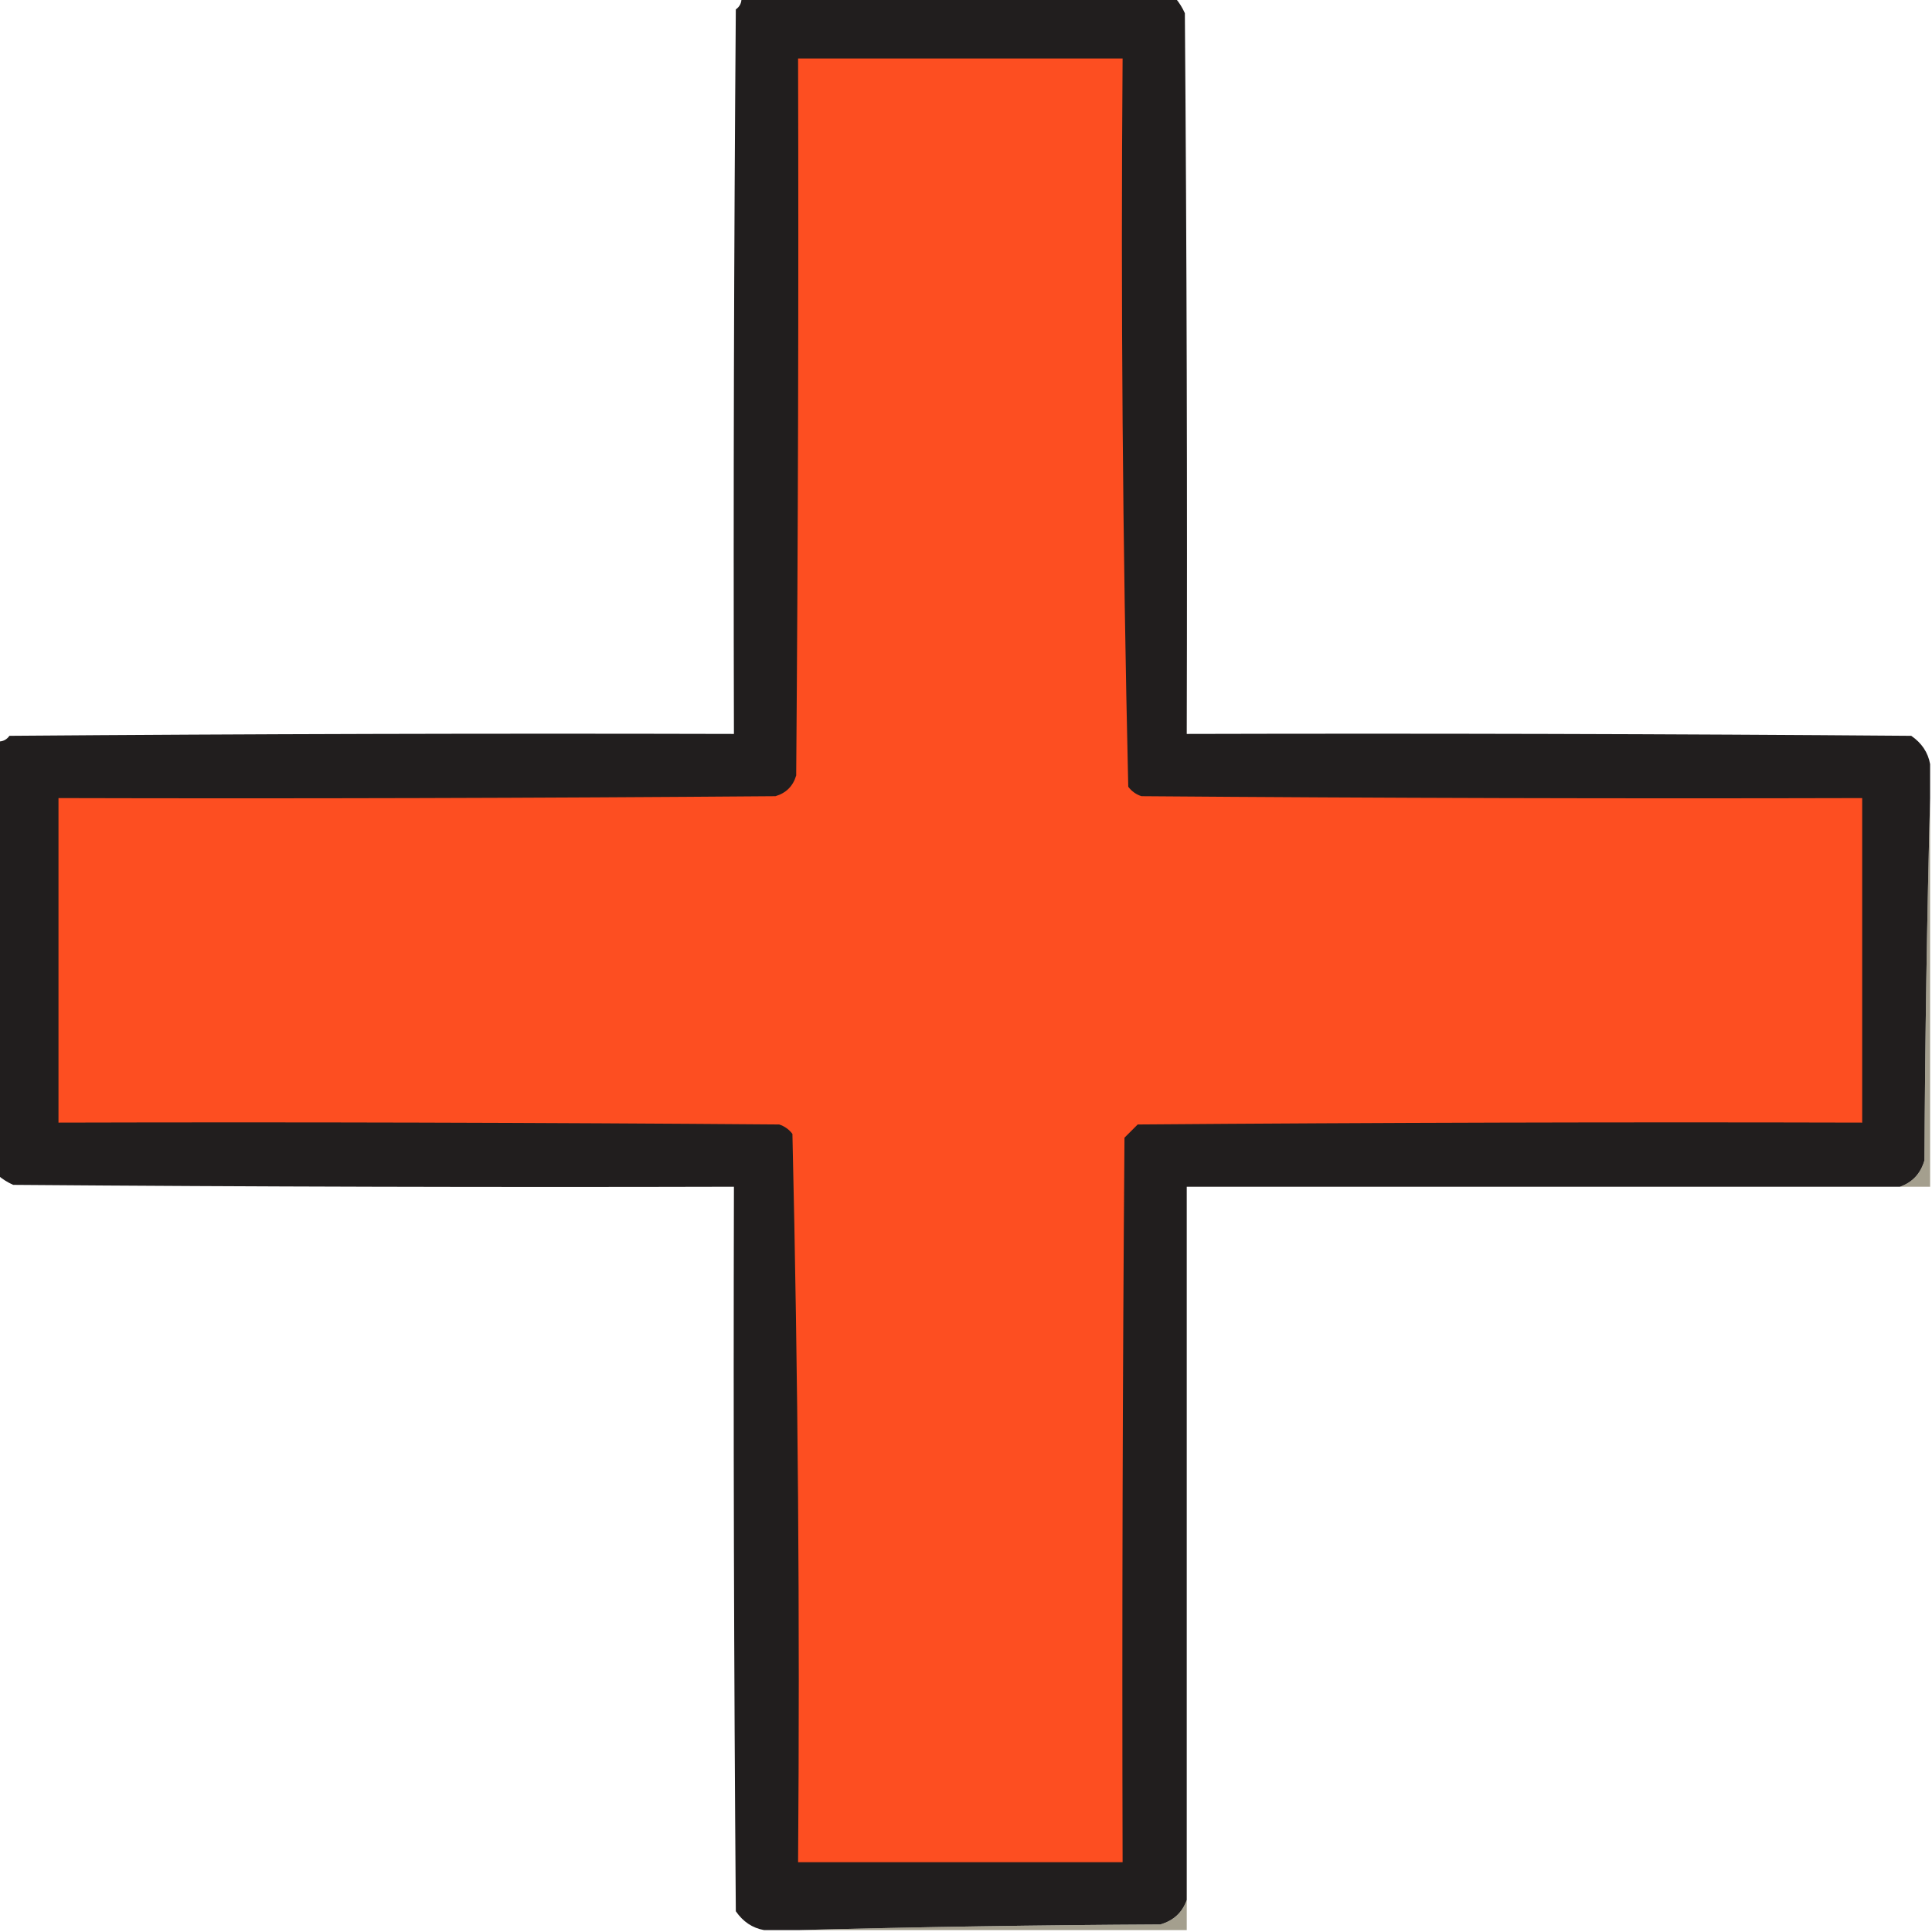 <?xml version="1.0" encoding="UTF-8"?>
<!DOCTYPE svg PUBLIC "-//W3C//DTD SVG 1.1//EN" "http://www.w3.org/Graphics/SVG/1.1/DTD/svg11.dtd">
<svg xmlns="http://www.w3.org/2000/svg" version="1.1" width="512px" height="512px" style="shape-rendering:geometricPrecision; text-rendering:geometricPrecision; image-rendering:optimizeQuality; fill-rule:evenodd; clip-rule:evenodd" xmlns:xlink="http://www.w3.org/1999/xlink">
<g><path style="opacity:0.996" fill="#211e1e" d="M 196.5,-0.5 C 234.833,-0.5 273.167,-0.5 311.5,-0.5C 312.504,0.683 313.338,2.016 314,3.5C 314.5,67.166 314.667,130.832 314.5,194.5C 378.501,194.333 442.501,194.5 506.5,195C 509.28,196.913 510.947,199.413 511.5,202.5C 511.5,205.5 511.5,208.5 511.5,211.5C 510.668,243.331 510.168,275.331 510,307.5C 508.982,311.015 506.815,313.348 503.5,314.5C 440.5,314.5 377.5,314.5 314.5,314.5C 314.5,377.5 314.5,440.5 314.5,503.5C 313.348,506.815 311.015,508.982 307.5,510C 275.331,510.168 243.331,510.668 211.5,511.5C 208.5,511.5 205.5,511.5 202.5,511.5C 199.413,510.947 196.913,509.28 195,506.5C 194.5,442.501 194.333,378.501 194.5,314.5C 130.832,314.667 67.166,314.5 3.5,314C 2.016,313.338 0.683,312.504 -0.5,311.5C -0.5,273.167 -0.5,234.833 -0.5,196.5C 0.756,196.539 1.756,196.039 2.5,195C 66.499,194.5 130.499,194.333 194.5,194.5C 194.333,130.499 194.5,66.499 195,2.5C 196.039,1.756 196.539,0.756 196.5,-0.5 Z"/></g>
<g><path style="opacity:1" fill="#fd4e21" d="M 211.5,15.5 C 240.167,15.5 268.833,15.5 297.5,15.5C 297.007,79.916 297.507,144.25 299,208.5C 299.903,209.701 301.069,210.535 302.5,211C 366.166,211.5 429.832,211.667 493.5,211.5C 493.5,240.167 493.5,268.833 493.5,297.5C 429.499,297.333 365.499,297.5 301.5,298C 300.333,299.167 299.167,300.333 298,301.5C 297.5,365.499 297.333,429.499 297.5,493.5C 268.833,493.5 240.167,493.5 211.5,493.5C 211.993,429.084 211.493,364.75 210,300.5C 209.097,299.299 207.931,298.465 206.5,298C 142.834,297.5 79.168,297.333 15.5,297.5C 15.5,268.833 15.5,240.167 15.5,211.5C 78.834,211.667 142.168,211.5 205.5,211C 208.333,210.167 210.167,208.333 211,205.5C 211.5,142.168 211.667,78.834 211.5,15.5 Z"/></g>
<g><path style="opacity:0.583" fill="#645c3f" d="M 511.5,211.5 C 511.5,245.833 511.5,280.167 511.5,314.5C 508.833,314.5 506.167,314.5 503.5,314.5C 506.815,313.348 508.982,311.015 510,307.5C 510.168,275.331 510.668,243.331 511.5,211.5 Z"/></g>
<g><path style="opacity:0.583" fill="#645c3f" d="M 314.5,503.5 C 314.5,506.167 314.5,508.833 314.5,511.5C 280.167,511.5 245.833,511.5 211.5,511.5C 243.331,510.668 275.331,510.168 307.5,510C 311.015,508.982 313.348,506.815 314.5,503.5 Z"/></g>
</svg>
